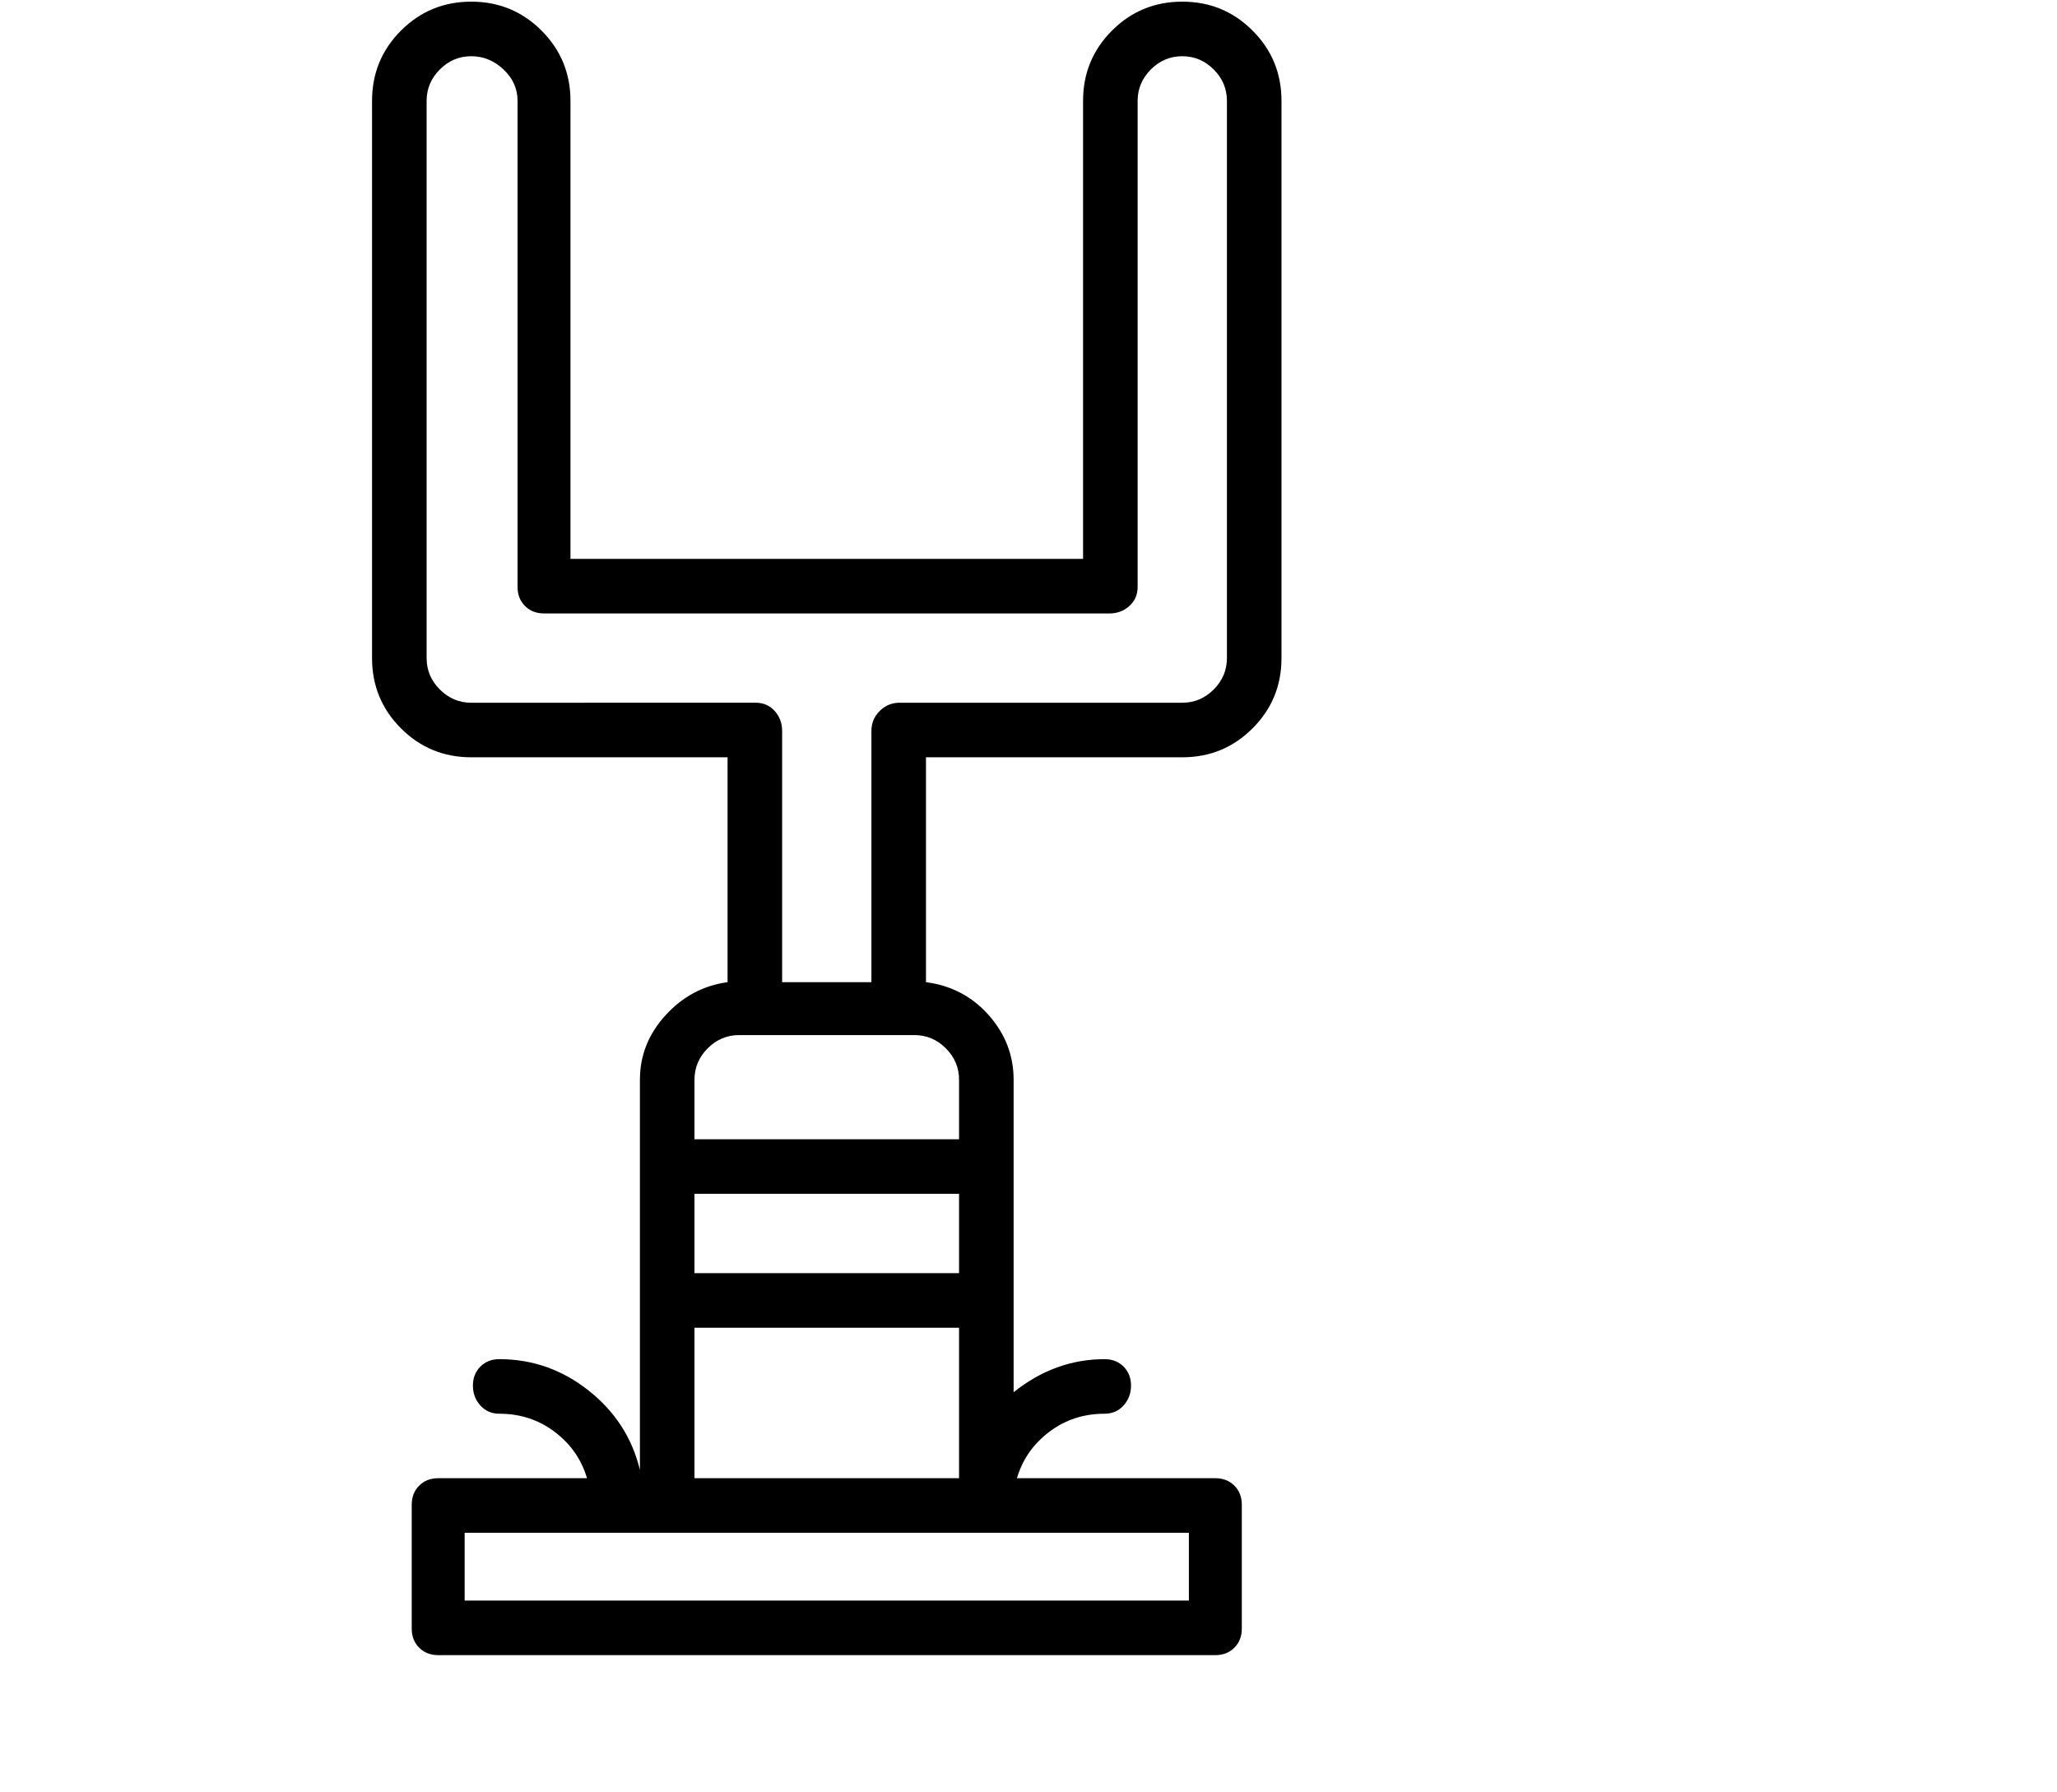 <svg viewBox="0 0 1244 1083.753" xmlns="http://www.w3.org/2000/svg"><path d="M715 1q-25 0-42.5 17.5T655 61v277H345V61q0-25-17.5-42.5T285 1q-25 0-42.5 17.5T225 61v337q0 25 17.5 42.5T285 458h155v136q-22 3-37.5 20T387 653v236q-7-29-31-48t-54-19q-7 0-11.5 4.5T286 838q0 7 4.5 12t11.5 5q19 0 33.5 11t19.5 28h-90q-7 0-11.5 4.5T249 910v75q0 7 4.5 11.5t11.5 4.5h470q7 0 11.5-4.5T751 985v-75q0-7-4.5-11.5T735 894H615q5-17 19.5-28t33.5-11q7 0 11.5-5t4.5-12q0-7-4.5-11.5T668 822q-30 0-55 20V653q0-22-15-39t-38-20V458h155q25 0 42.5-17.5T775 398V61q0-25-17.5-42.5T715 1zM420 722h160v48H420v-48zm0 81h160v91H420v-91zm299 124v41H281v-41h438zM580 653v36H420v-36q0-11 8-19t19-8h106q11 0 19 8t8 19zm162-255q0 11-8 19t-19 8H544q-7 0-12 5t-5 12v152h-54V442q0-7-4.5-12t-11.5-5H285q-11 0-19-8t-8-19V61q0-11 8-19t19-8q11 0 19.5 8t8.5 19v294q0 7 4.5 11.5T329 371h342q7 0 12-4.5t5-11.5V61q0-11 8-19t19-8q11 0 19 8t8 19v337z"/></svg>